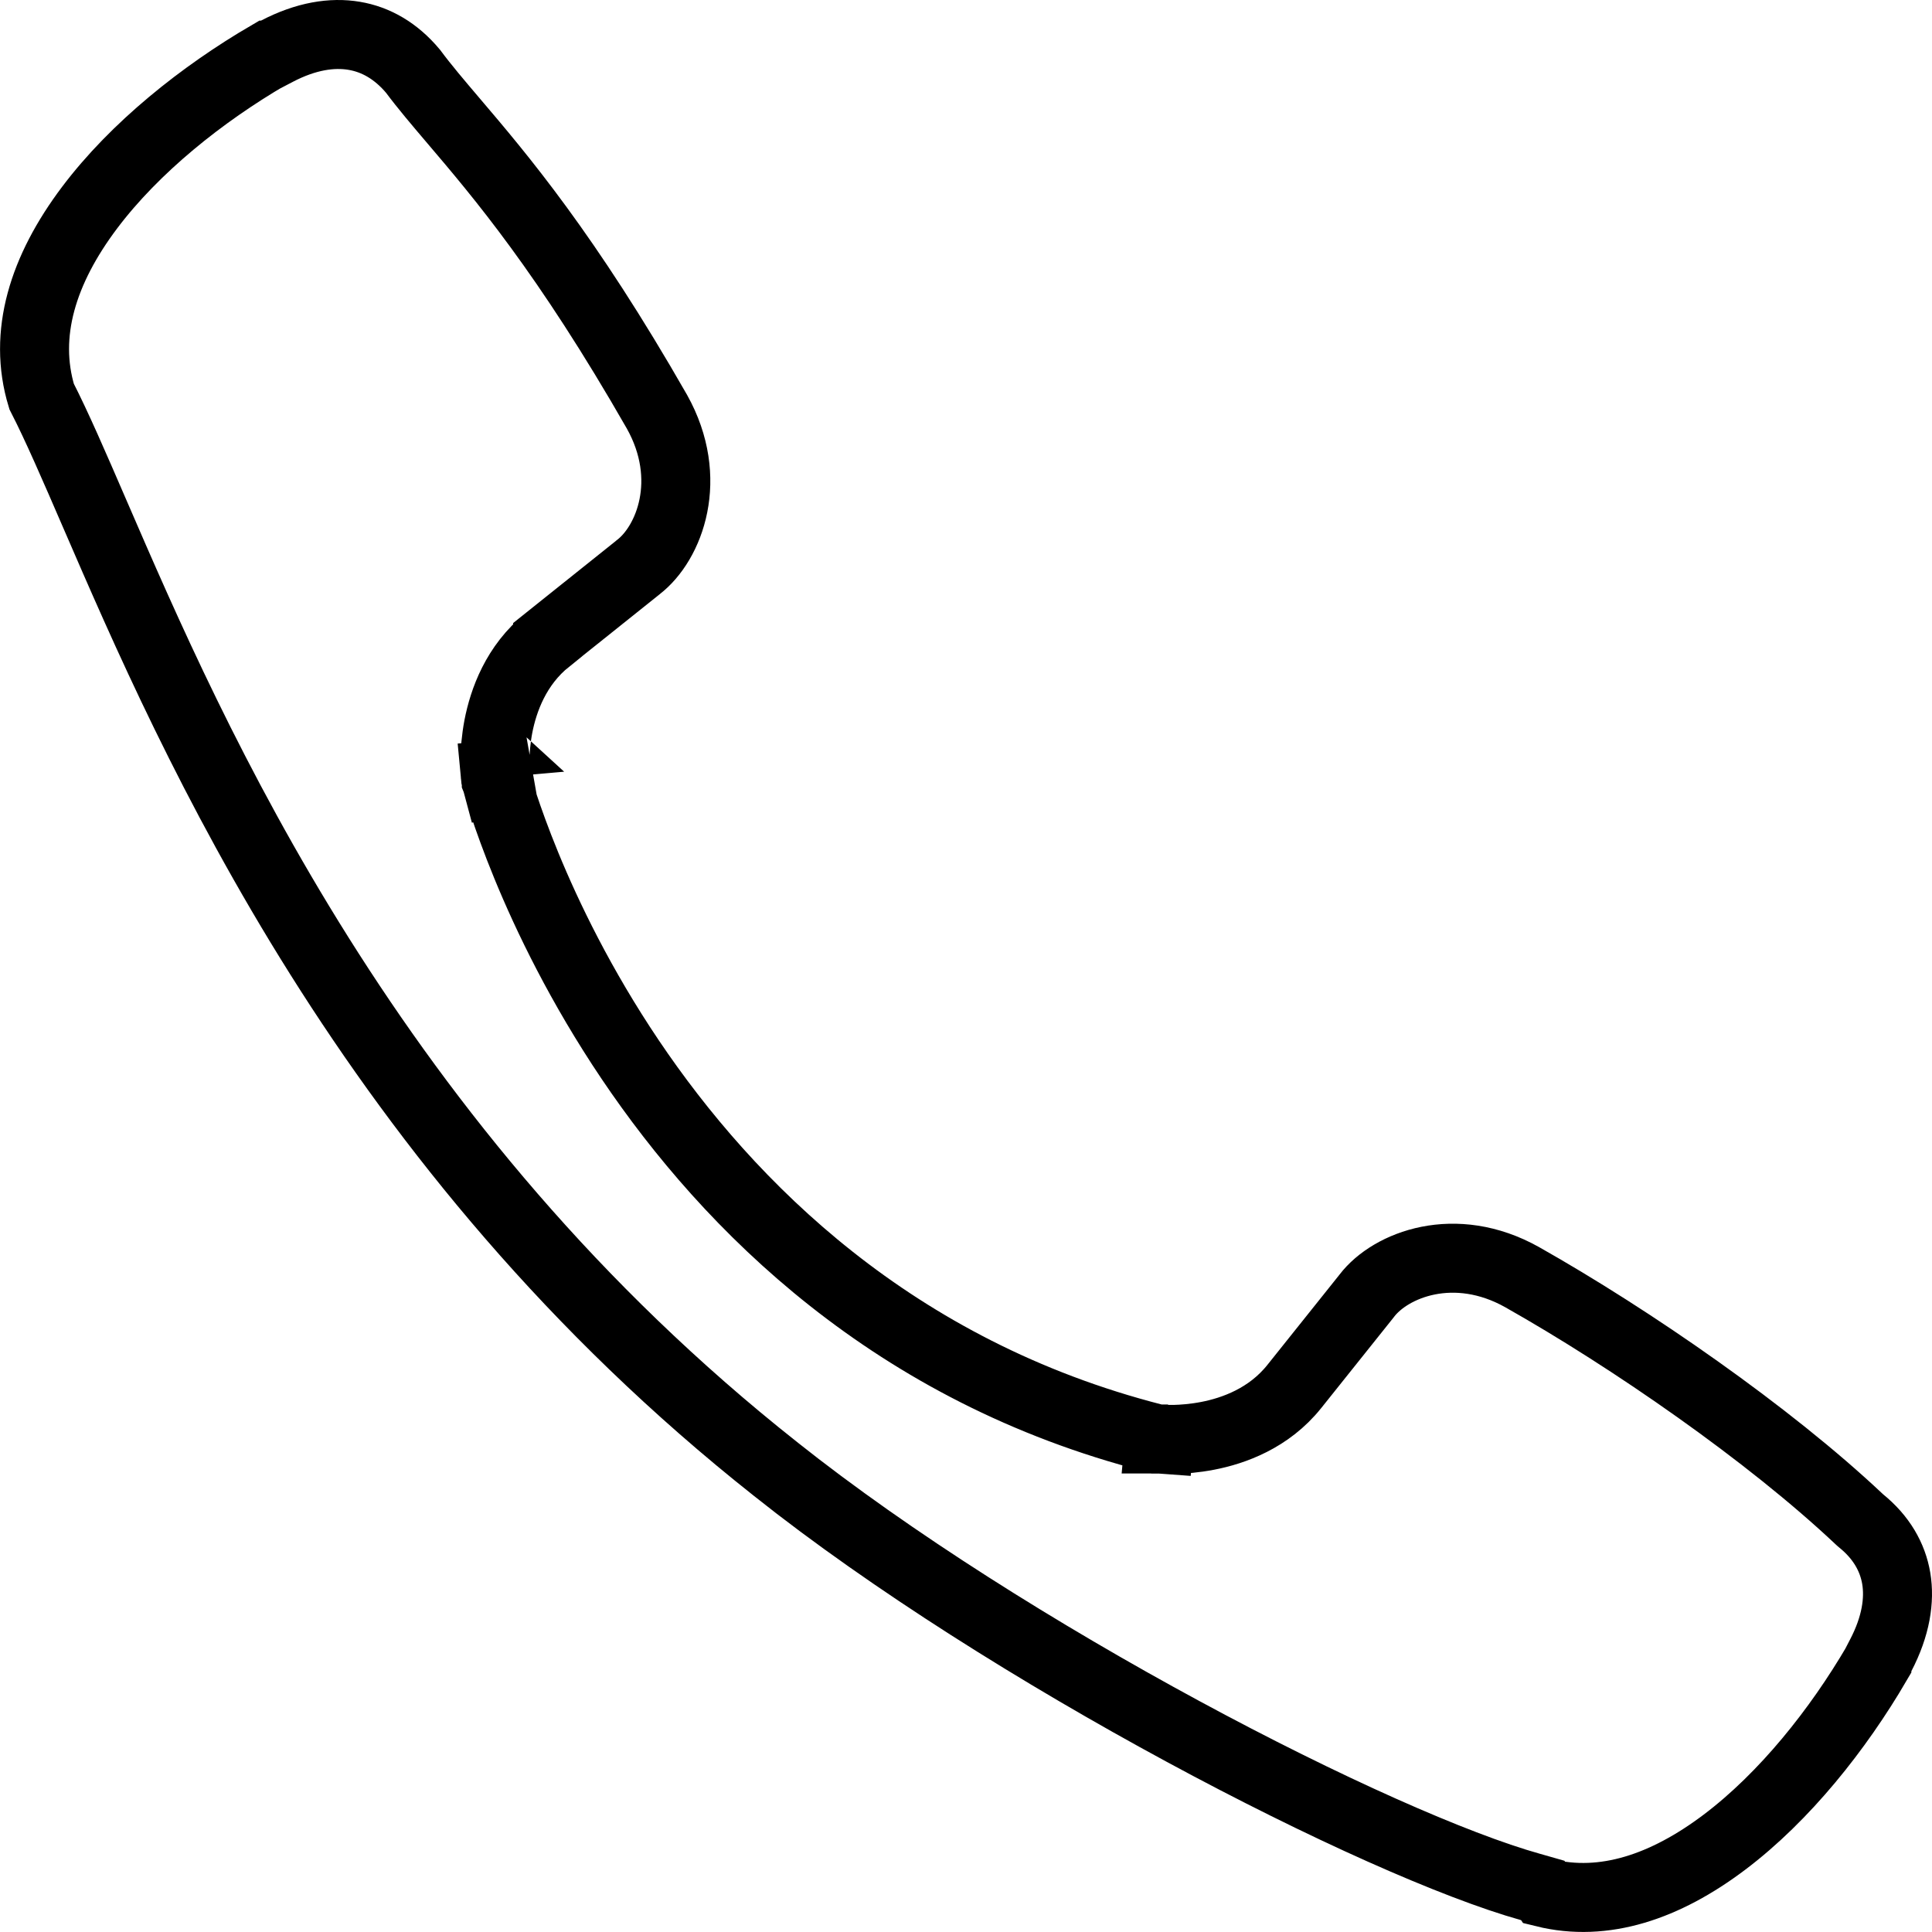 <svg width="28" height="28" viewBox="0 0 28 28" fill="none" xmlns="http://www.w3.org/2000/svg">
<path d="M7.676 11.184C7.193 11.312 7.193 11.312 7.193 11.312L7.193 11.313L7.193 11.315L7.195 11.32L7.2 11.339C7.205 11.355 7.211 11.378 7.22 11.408C7.237 11.467 7.263 11.551 7.298 11.658C7.369 11.872 7.477 12.177 7.629 12.547C7.933 13.287 8.416 14.291 9.133 15.356C10.567 17.485 12.951 19.877 16.722 20.842L16.761 20.852L16.802 20.855L16.846 20.357C16.802 20.855 16.802 20.855 16.802 20.855L16.802 20.855L16.803 20.855L16.805 20.856L16.81 20.856L16.824 20.857C16.83 20.857 16.836 20.858 16.843 20.858C16.851 20.859 16.86 20.859 16.87 20.859C16.907 20.861 16.958 20.862 17.02 20.861C17.142 20.858 17.312 20.846 17.503 20.809C17.877 20.737 18.39 20.555 18.758 20.094L18.758 20.094L19.803 18.786L19.803 18.786L19.809 18.778C20.153 18.328 21.085 17.963 22.059 18.509C23.634 19.398 25.633 20.78 26.945 22.017L26.958 22.029L26.972 22.041C27.267 22.28 27.43 22.567 27.482 22.876C27.534 23.189 27.478 23.567 27.257 23.99L27.201 24.098V24.103C26.64 25.063 25.865 26.04 24.991 26.699C24.134 27.345 23.247 27.645 22.381 27.431L22.359 27.398L22.18 27.347C21.088 27.041 19.202 26.206 17.145 25.093C15.096 23.985 12.918 22.625 11.24 21.29L11.239 21.289C5.345 16.627 2.806 10.757 1.373 7.446C1.075 6.757 0.825 6.179 0.603 5.746C0.328 4.84 0.623 3.907 1.298 3.01C1.956 2.136 2.932 1.36 3.894 0.799H3.905L4.014 0.742C4.435 0.522 4.814 0.465 5.133 0.519C5.445 0.571 5.738 0.736 5.986 1.033C6.151 1.255 6.346 1.484 6.572 1.75C7.249 2.545 8.21 3.675 9.521 5.967C10.066 6.941 9.702 7.873 9.251 8.219L9.251 8.219L9.243 8.226L7.937 9.27L7.937 9.271C7.476 9.64 7.296 10.153 7.223 10.527C7.187 10.718 7.175 10.888 7.173 11.011C7.171 11.072 7.172 11.123 7.174 11.16C7.175 11.179 7.176 11.194 7.176 11.206L7.177 11.22L7.178 11.225L7.178 11.227L7.178 11.228L7.178 11.228C7.178 11.228 7.178 11.229 7.676 11.184ZM7.676 11.184L7.178 11.229L7.182 11.271L7.193 11.312L7.676 11.184Z" stroke="currentColor"/>
</svg>
